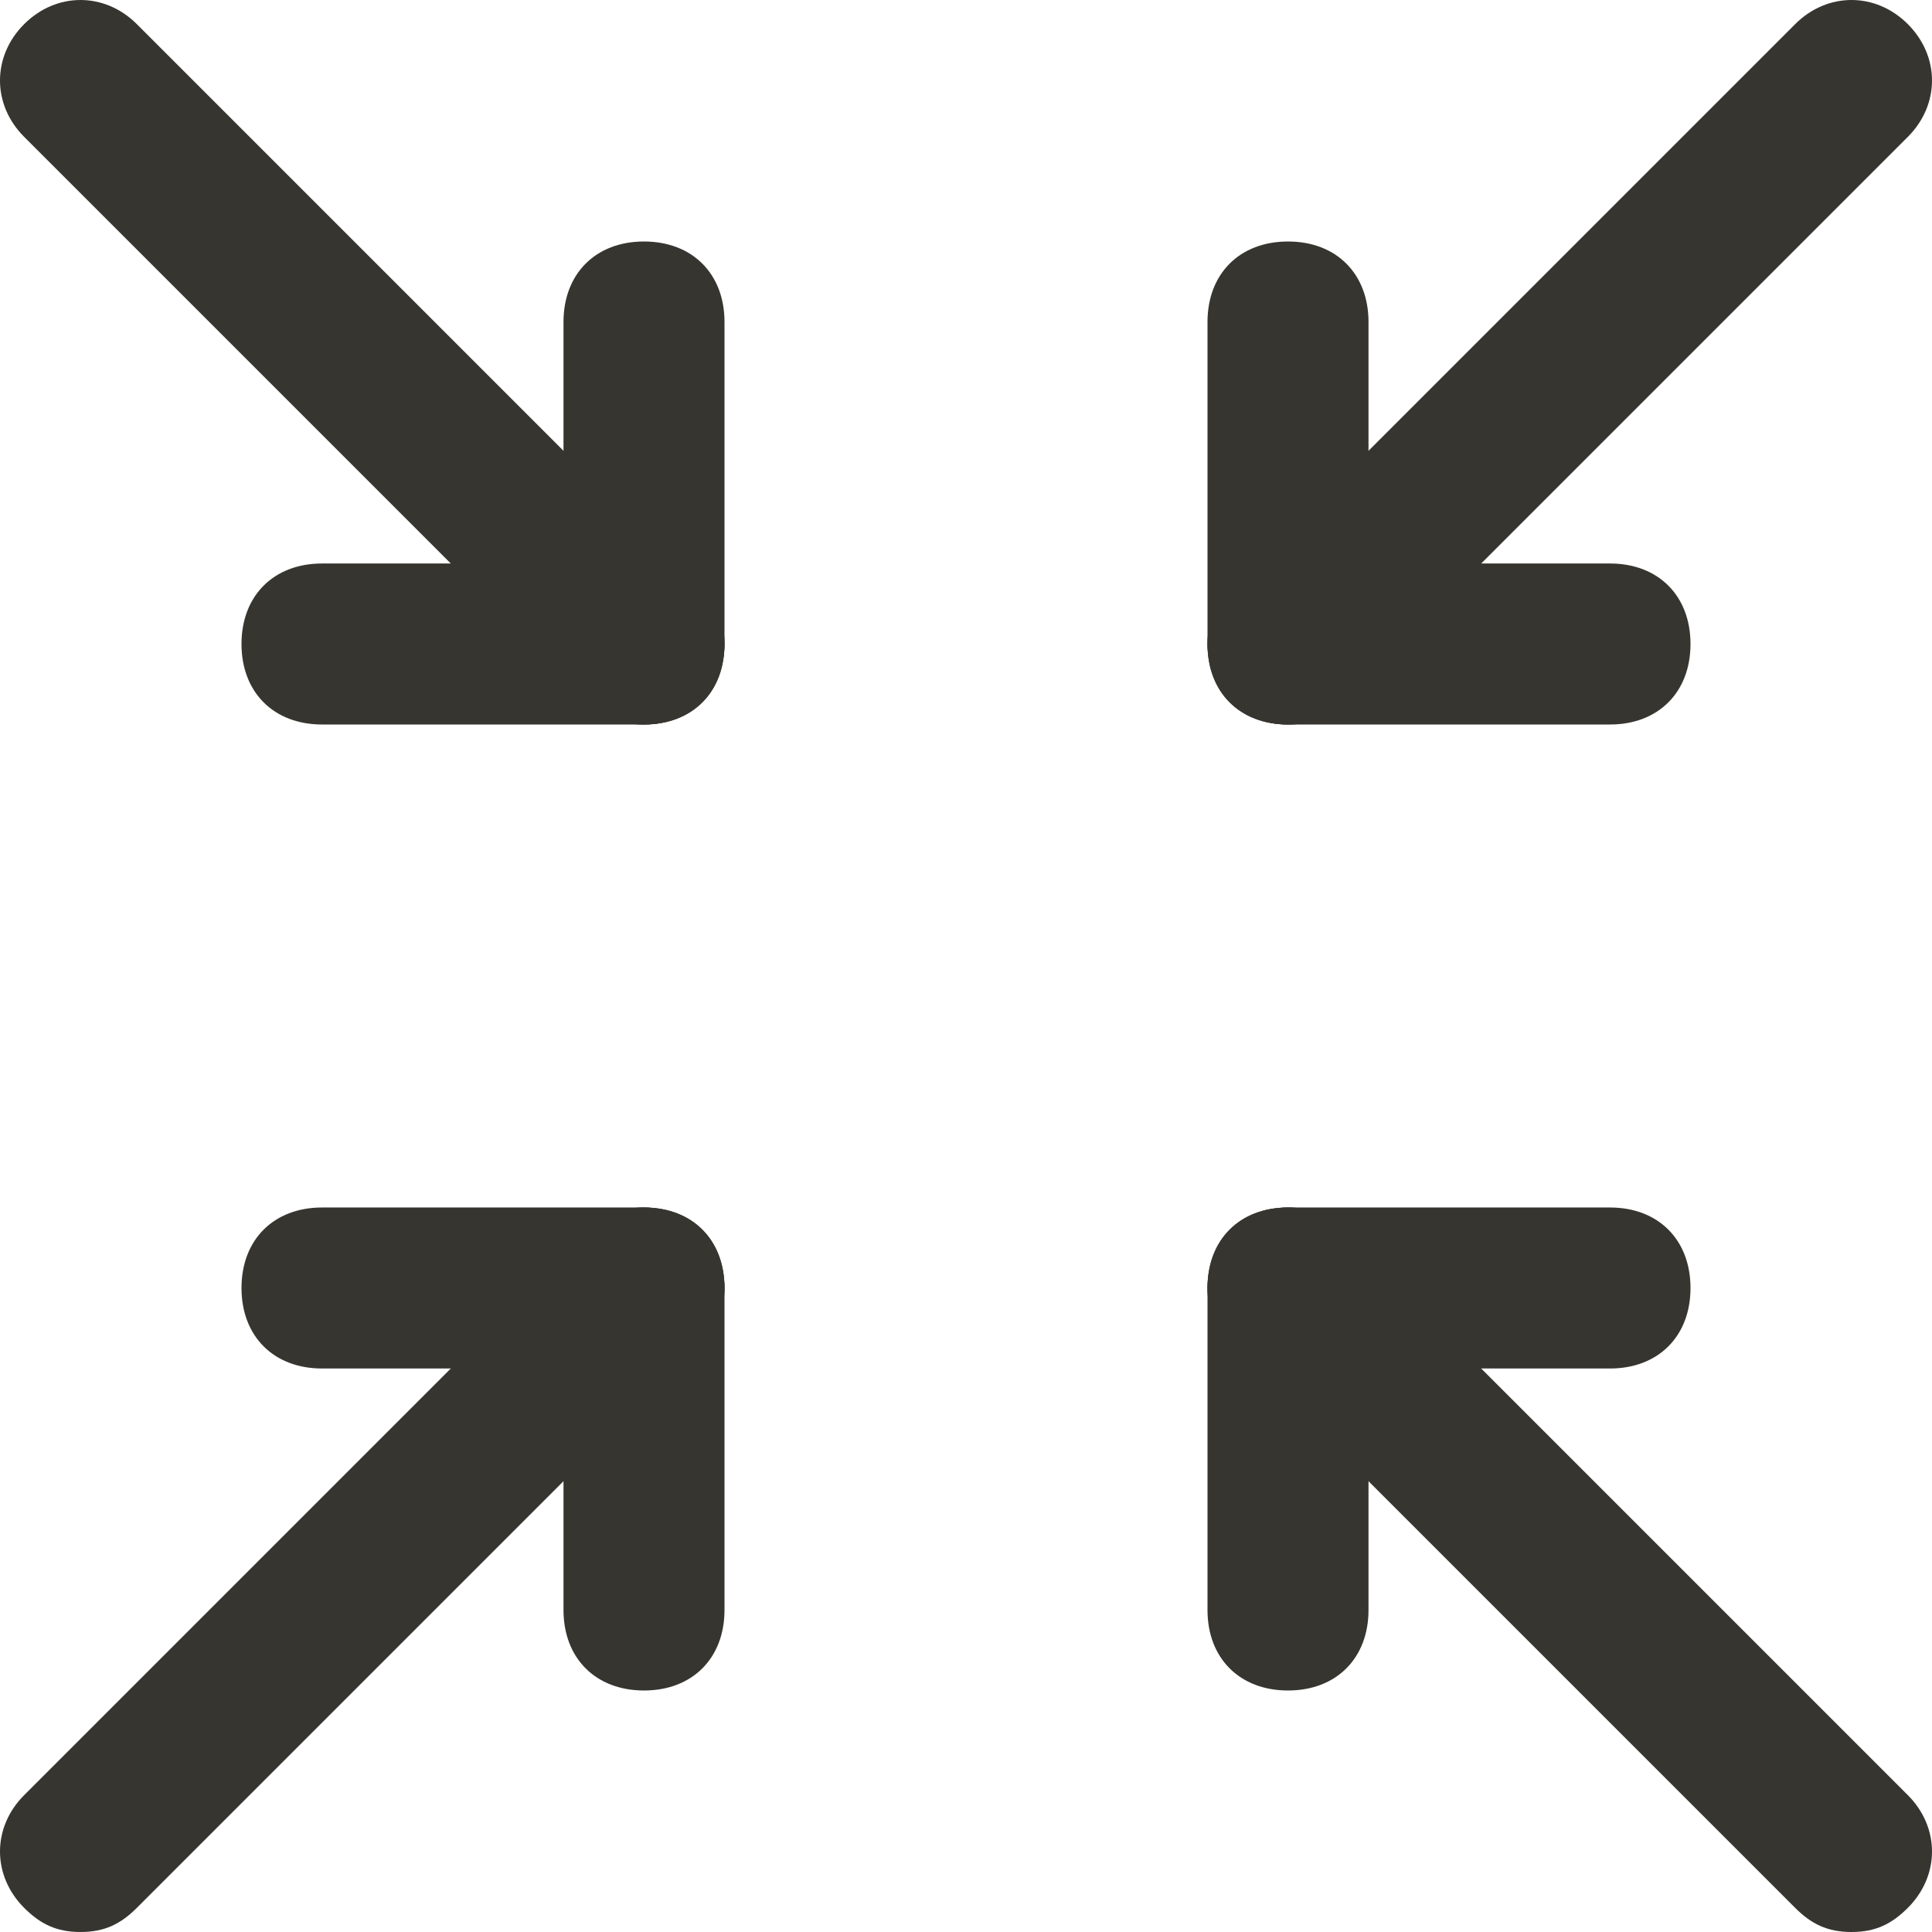 <!-- Generated by IcoMoon.io -->
<svg version="1.1" xmlns="http://www.w3.org/2000/svg" width="280" height="280" viewBox="0 0 280 280">
<title>mi-collapse</title>
<path fill="#37352f" d="M93.333 105h-46.667c-7 0-11.667-4.667-11.667-11.667s4.667-11.667 11.667-11.667h46.667c7 0 11.667 4.667 11.667 11.667s-4.667 11.667-11.667 11.667z"></path>
<path fill="#37352f" d="M93.333 105c-7 0-11.667-4.667-11.667-11.667v-46.667c0-7 4.667-11.667 11.667-11.667s11.667 4.667 11.667 11.667v46.667c0 7-4.667 11.667-11.667 11.667z"></path>
<path fill="#37352f" d="M93.333 105c-3.5 0-5.833-1.167-8.167-3.5l-81.667-81.667c-4.667-4.667-4.667-11.667 0-16.333s11.667-4.667 16.333 0l81.667 81.667c4.667 4.667 4.667 11.667 0 16.333-2.333 2.333-4.667 3.5-8.167 3.5z"></path>
<path fill="#37352f" d="M233.333 105h-46.667c-7 0-11.667-4.667-11.667-11.667s4.667-11.667 11.667-11.667h46.667c7 0 11.667 4.667 11.667 11.667s-4.667 11.667-11.667 11.667z"></path>
<path fill="#37352f" d="M186.667 105c-7 0-11.667-4.667-11.667-11.667v-46.667c0-7 4.667-11.667 11.667-11.667s11.667 4.667 11.667 11.667v46.667c0 7-4.667 11.667-11.667 11.667z"></path>
<path fill="#37352f" d="M186.667 105c-3.5 0-5.833-1.167-8.167-3.5-4.667-4.667-4.667-11.667 0-16.333l81.667-81.667c4.667-4.667 11.667-4.667 16.333 0s4.667 11.667 0 16.333l-81.667 81.667c-2.333 2.333-4.667 3.5-8.167 3.5z"></path>
<path fill="#37352f" d="M93.333 198.333h-46.667c-7 0-11.667-4.667-11.667-11.667s4.667-11.667 11.667-11.667h46.667c7 0 11.667 4.667 11.667 11.667s-4.667 11.667-11.667 11.667z"></path>
<path fill="#37352f" d="M93.333 245c-7 0-11.667-4.667-11.667-11.667v-46.667c0-7 4.667-11.667 11.667-11.667s11.667 4.667 11.667 11.667v46.667c0 7-4.667 11.667-11.667 11.667z"></path>
<path fill="#37352f" d="M11.667 280c-3.5 0-5.833-1.167-8.167-3.5-4.667-4.667-4.667-11.667 0-16.333l81.667-81.667c4.667-4.667 11.667-4.667 16.333 0s4.667 11.667 0 16.333l-81.667 81.667c-2.333 2.333-4.667 3.5-8.167 3.5z"></path>
<path fill="#37352f" d="M233.333 198.333h-46.667c-7 0-11.667-4.667-11.667-11.667s4.667-11.667 11.667-11.667h46.667c7 0 11.667 4.667 11.667 11.667s-4.667 11.667-11.667 11.667z"></path>
<path fill="#37352f" d="M186.667 245c-7 0-11.667-4.667-11.667-11.667v-46.667c0-7 4.667-11.667 11.667-11.667s11.667 4.667 11.667 11.667v46.667c0 7-4.667 11.667-11.667 11.667z"></path>
<path fill="#37352f" d="M268.333 280c-3.5 0-5.833-1.167-8.167-3.5l-81.667-81.667c-4.667-4.667-4.667-11.667 0-16.333s11.667-4.667 16.333 0l81.667 81.667c4.667 4.667 4.667 11.667 0 16.333-2.333 2.333-4.667 3.5-8.167 3.5z"></path>
</svg>
